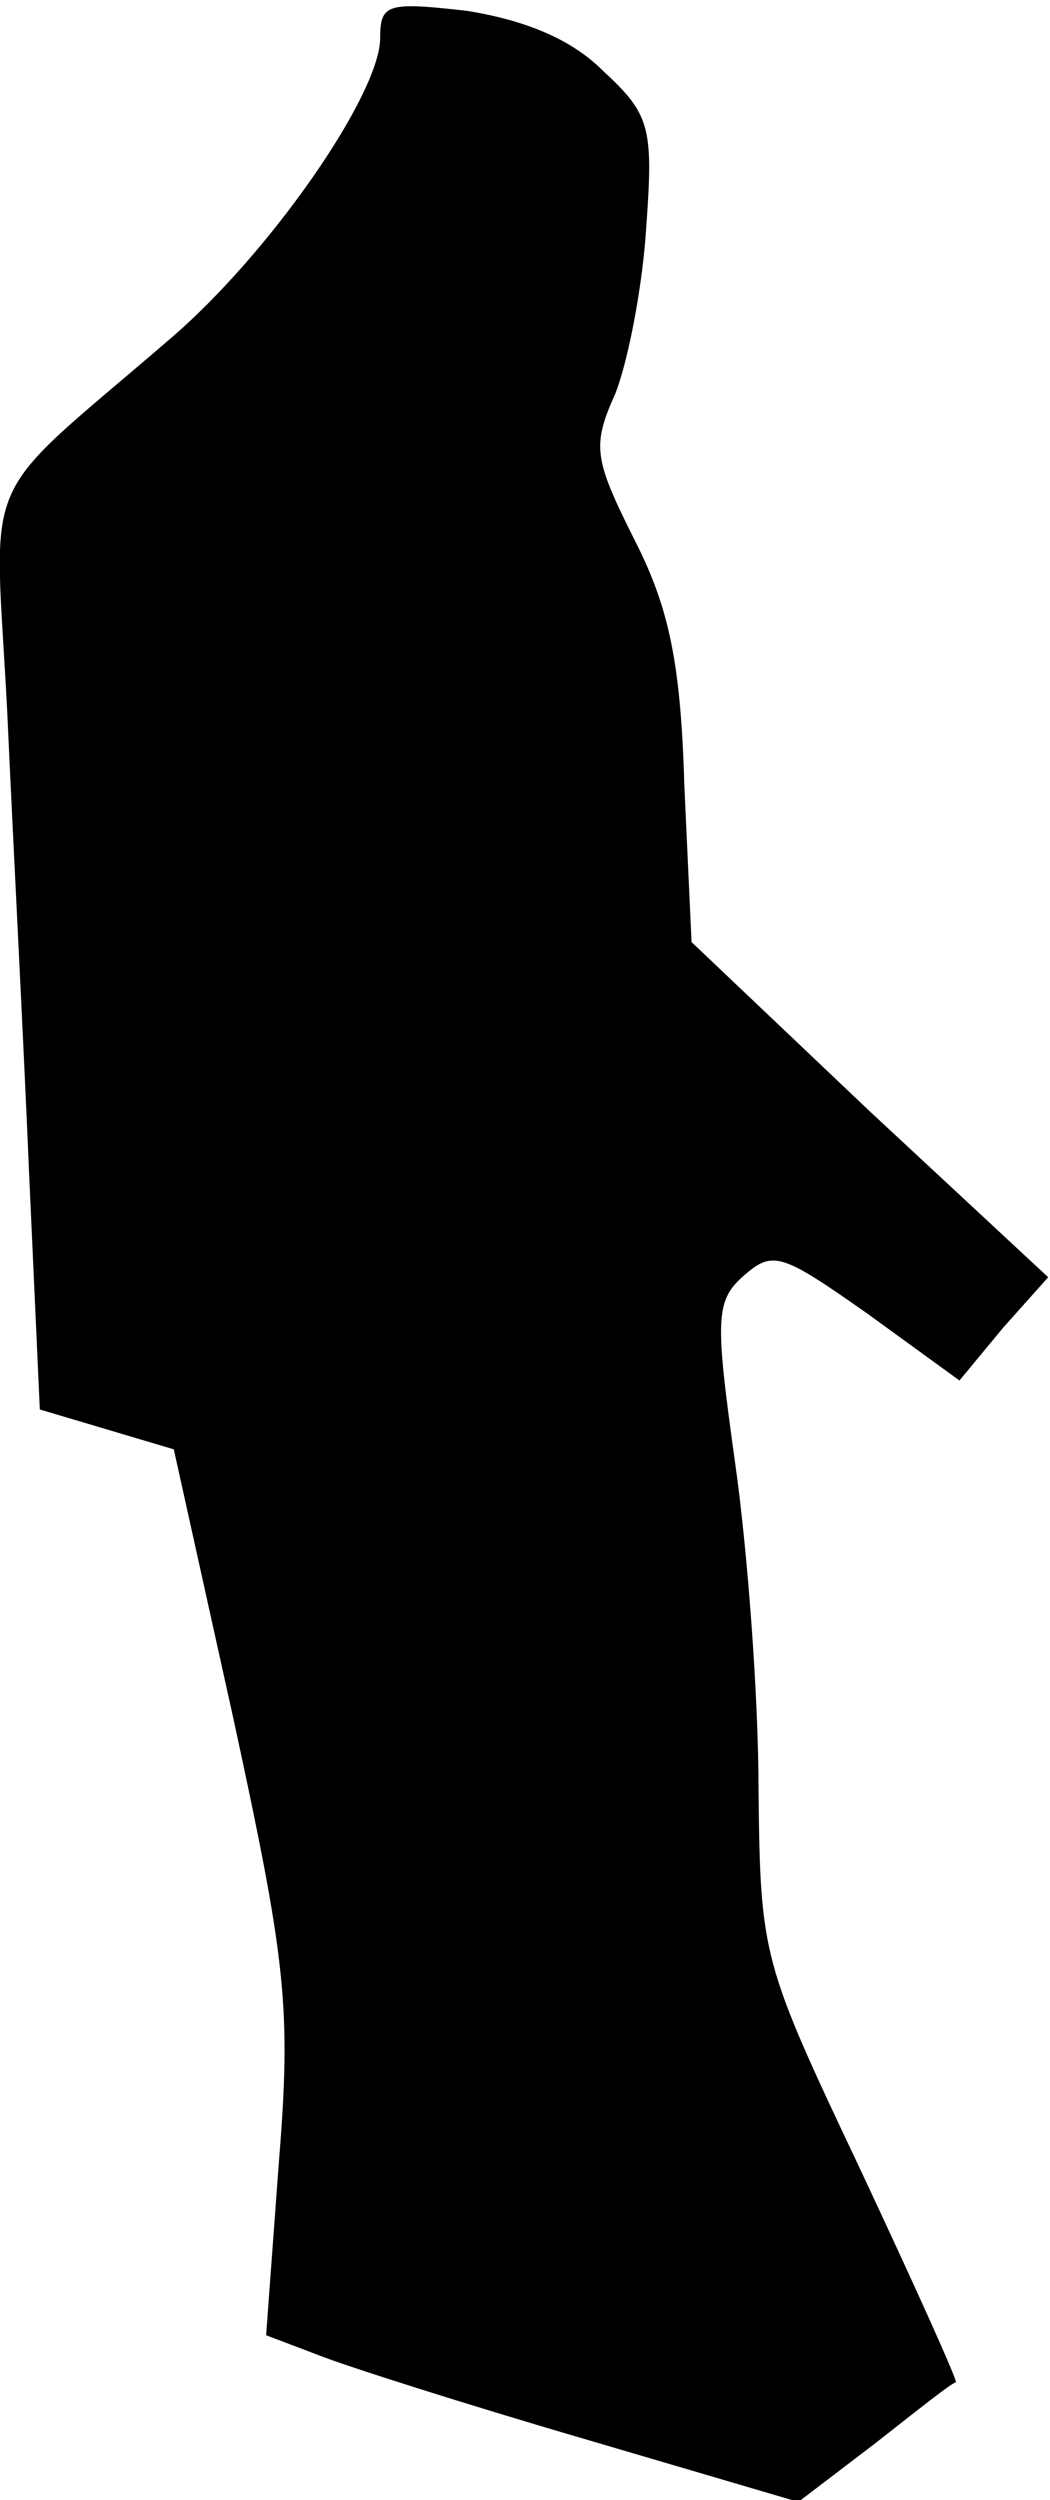 <?xml version="1.0" standalone="no"?>
<!DOCTYPE svg PUBLIC "-//W3C//DTD SVG 20010904//EN"
 "http://www.w3.org/TR/2001/REC-SVG-20010904/DTD/svg10.dtd">
<svg version="1.0" xmlns="http://www.w3.org/2000/svg"
 width="58pt" height="138pt" viewBox="0 0 58 138"
 preserveAspectRatio="xMidYMid meet">
<g transform="translate(0,138) scale(0.1,-0.1)"
fill="#000000" stroke="none">
<path fill="#000000" stroke="none" d="M210 1359 c0 -31 -61 -119 -116 -166
-108 -93 -97 -69 -90 -206 3 -67 9 -181 12 -253 l6 -132 37 -11 37 -11 33
-149 c29 -134 32 -159 25 -245 l-7 -95 29 -11 c15 -6 81 -27 146 -46 l119 -35
42 32 c23 18 43 34 45 34 1 1 -23 54 -53 118 -54 114 -55 117 -56 209 0 51 -6
132 -13 181 -11 79 -11 89 5 103 16 14 21 12 68 -21 l51 -37 24 29 25 28 -99
92 -98 93 -4 87 c-2 69 -9 99 -28 136 -22 44 -23 51 -10 80 7 18 15 59 17 92
4 55 2 62 -24 86 -18 18 -44 28 -75 33 -44 5 -48 4 -48 -15z"/>
</g>
</svg>
